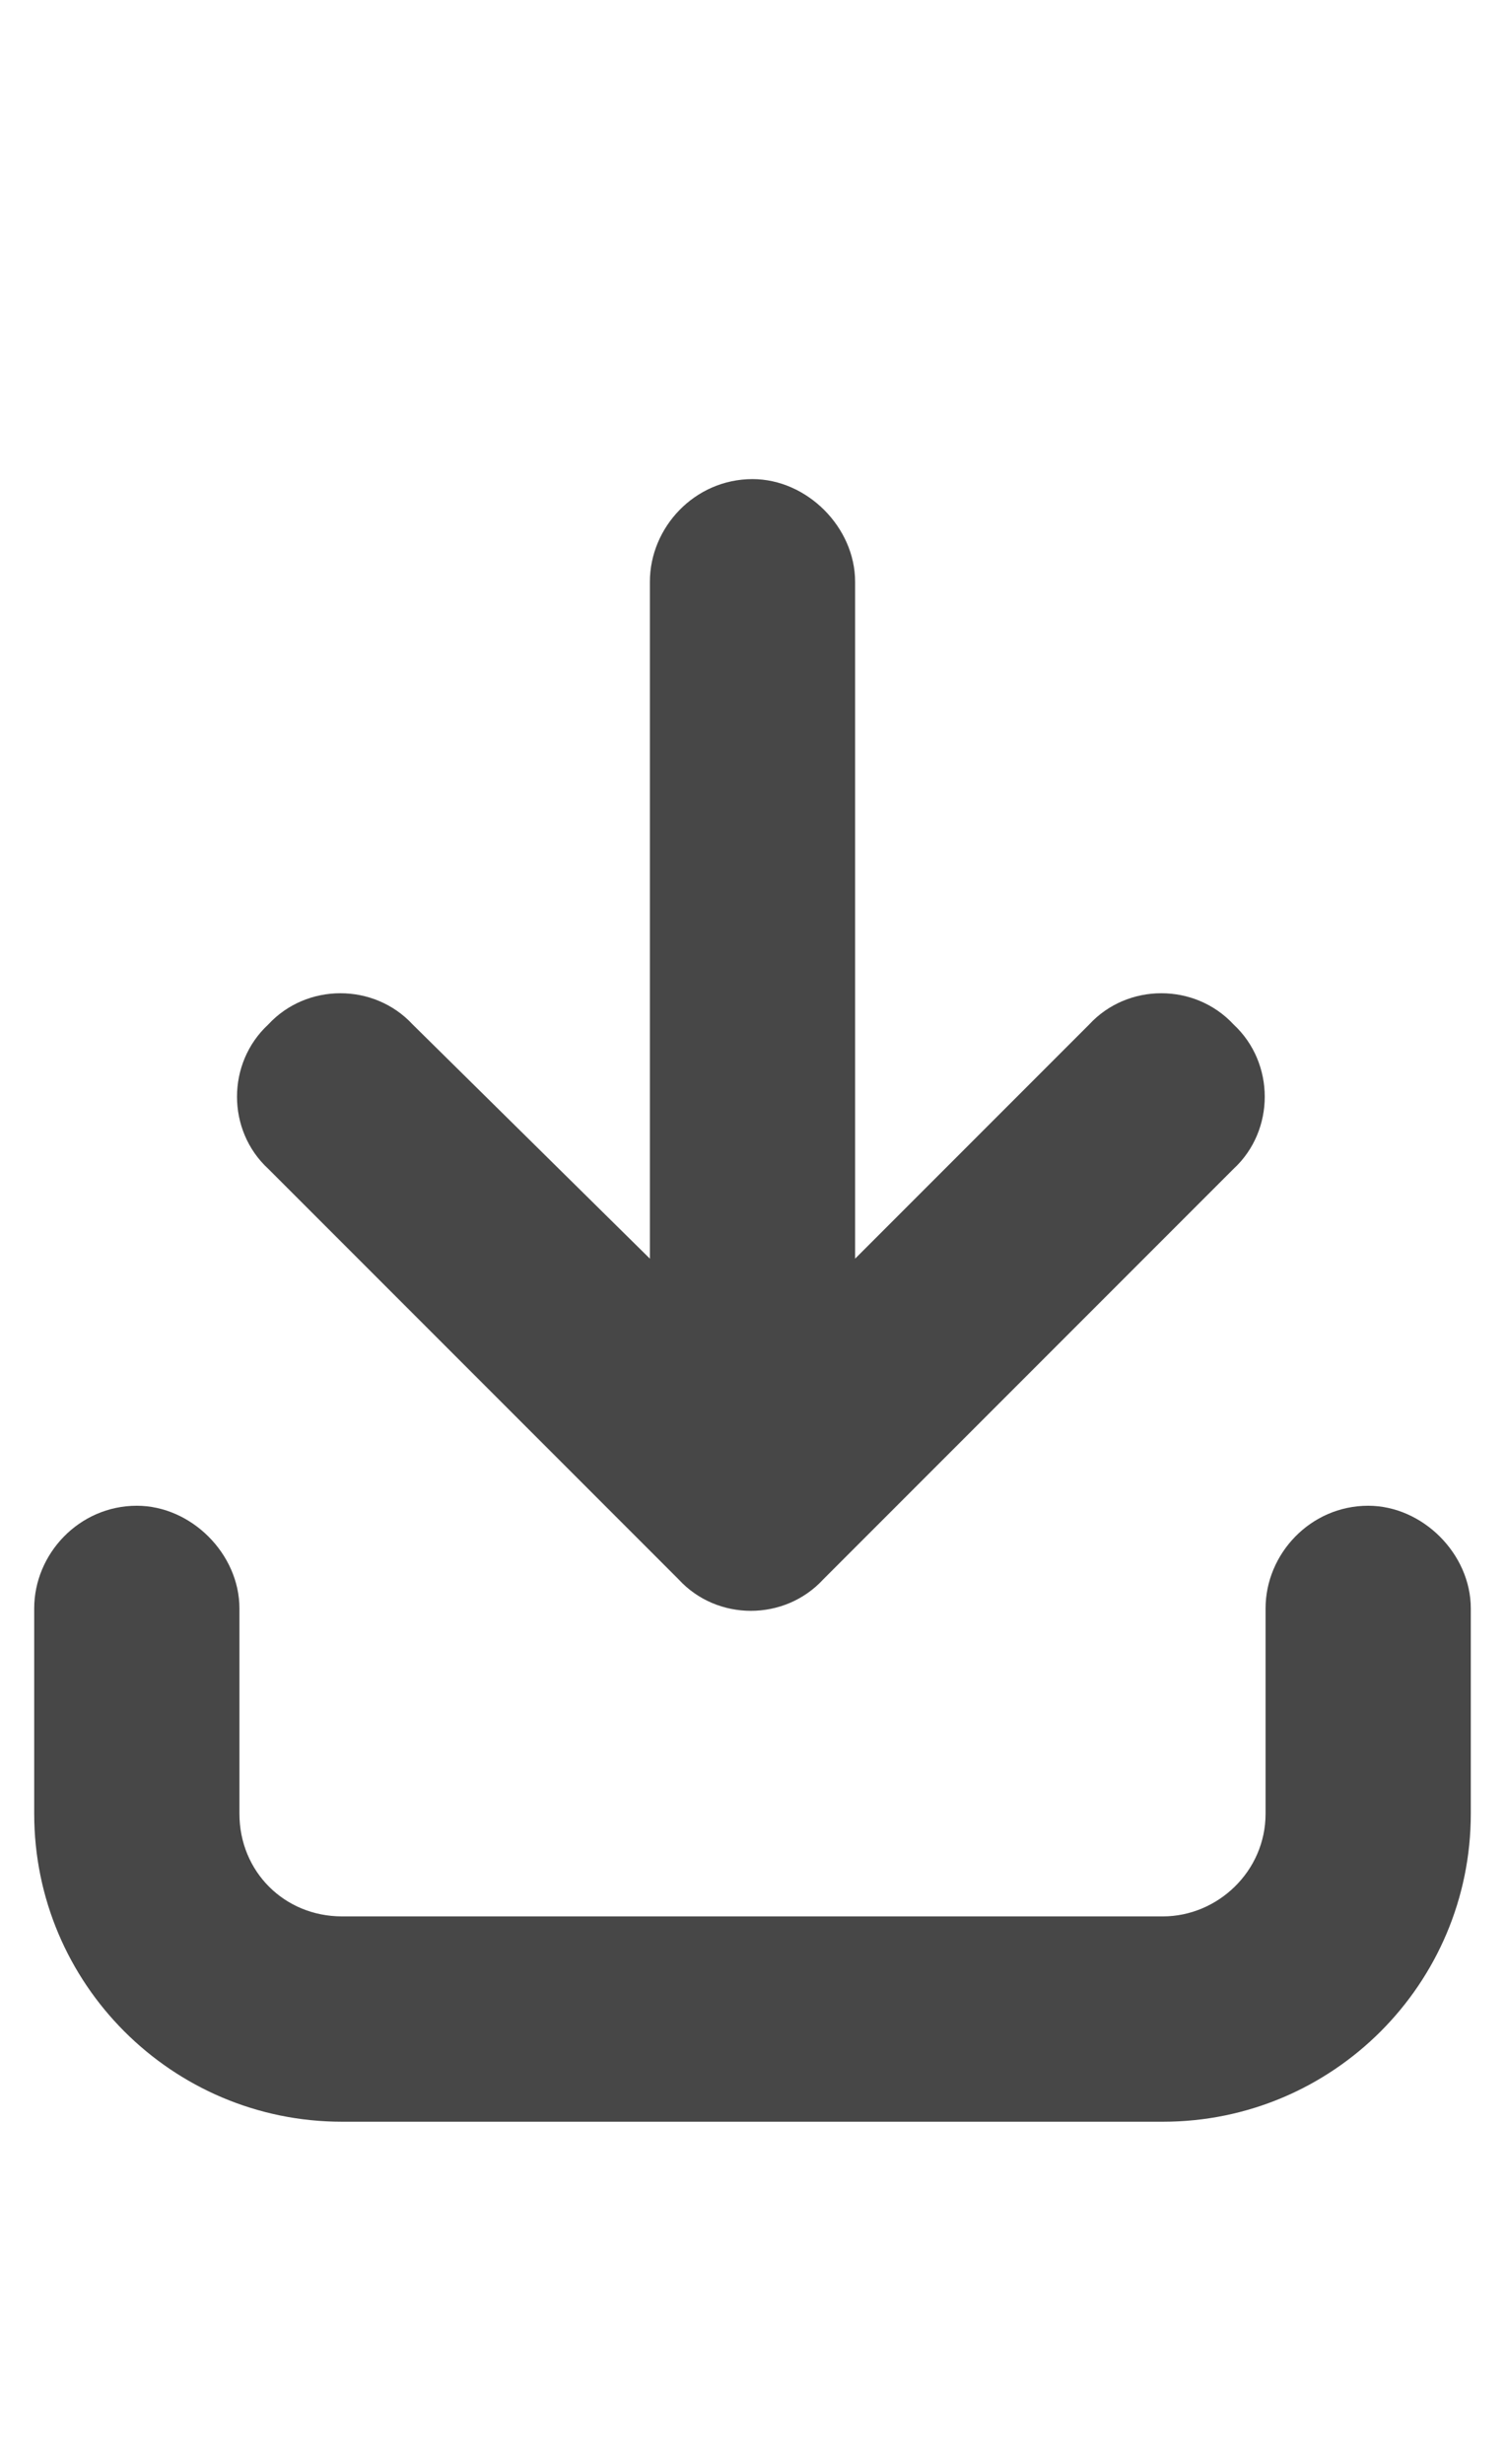 <svg width="11" height="18" viewBox="0 0 11 18" fill="none" xmlns="http://www.w3.org/2000/svg">
<g id="label-paired / caption / arrow-down-to-bracket-caption / fill" clip-path="url(#clip0_2556_10644)">
<path id="icon" d="M9.016 8.539L6.016 11.539C5.734 11.844 5.242 11.844 4.961 11.539L1.961 8.539C1.656 8.258 1.656 7.766 1.961 7.484C2.242 7.18 2.734 7.18 3.016 7.484L4.75 9.195V4.25C4.75 3.852 5.078 3.5 5.5 3.5C5.898 3.5 6.25 3.852 6.25 4.25V9.195L7.961 7.484C8.242 7.18 8.734 7.18 9.016 7.484C9.32 7.766 9.32 8.258 9.016 8.539ZM1.75 11.75V13.25C1.75 13.672 2.078 14 2.5 14H8.5C8.898 14 9.25 13.672 9.25 13.25V11.75C9.25 11.352 9.578 11 10 11C10.398 11 10.75 11.352 10.75 11.75V13.25C10.75 14.492 9.742 15.5 8.5 15.5H2.5C1.258 15.5 0.25 14.492 0.25 13.25V11.75C0.25 11.352 0.578 11 1 11C1.398 11 1.75 11.352 1.75 11.75Z" fill="black" fill-opacity="0.72"/>
</g>
<defs>
<clipPath id="clip0_2556_10644">
<rect width="11" height="18" fill="white"/>
</clipPath>
</defs>
</svg>
